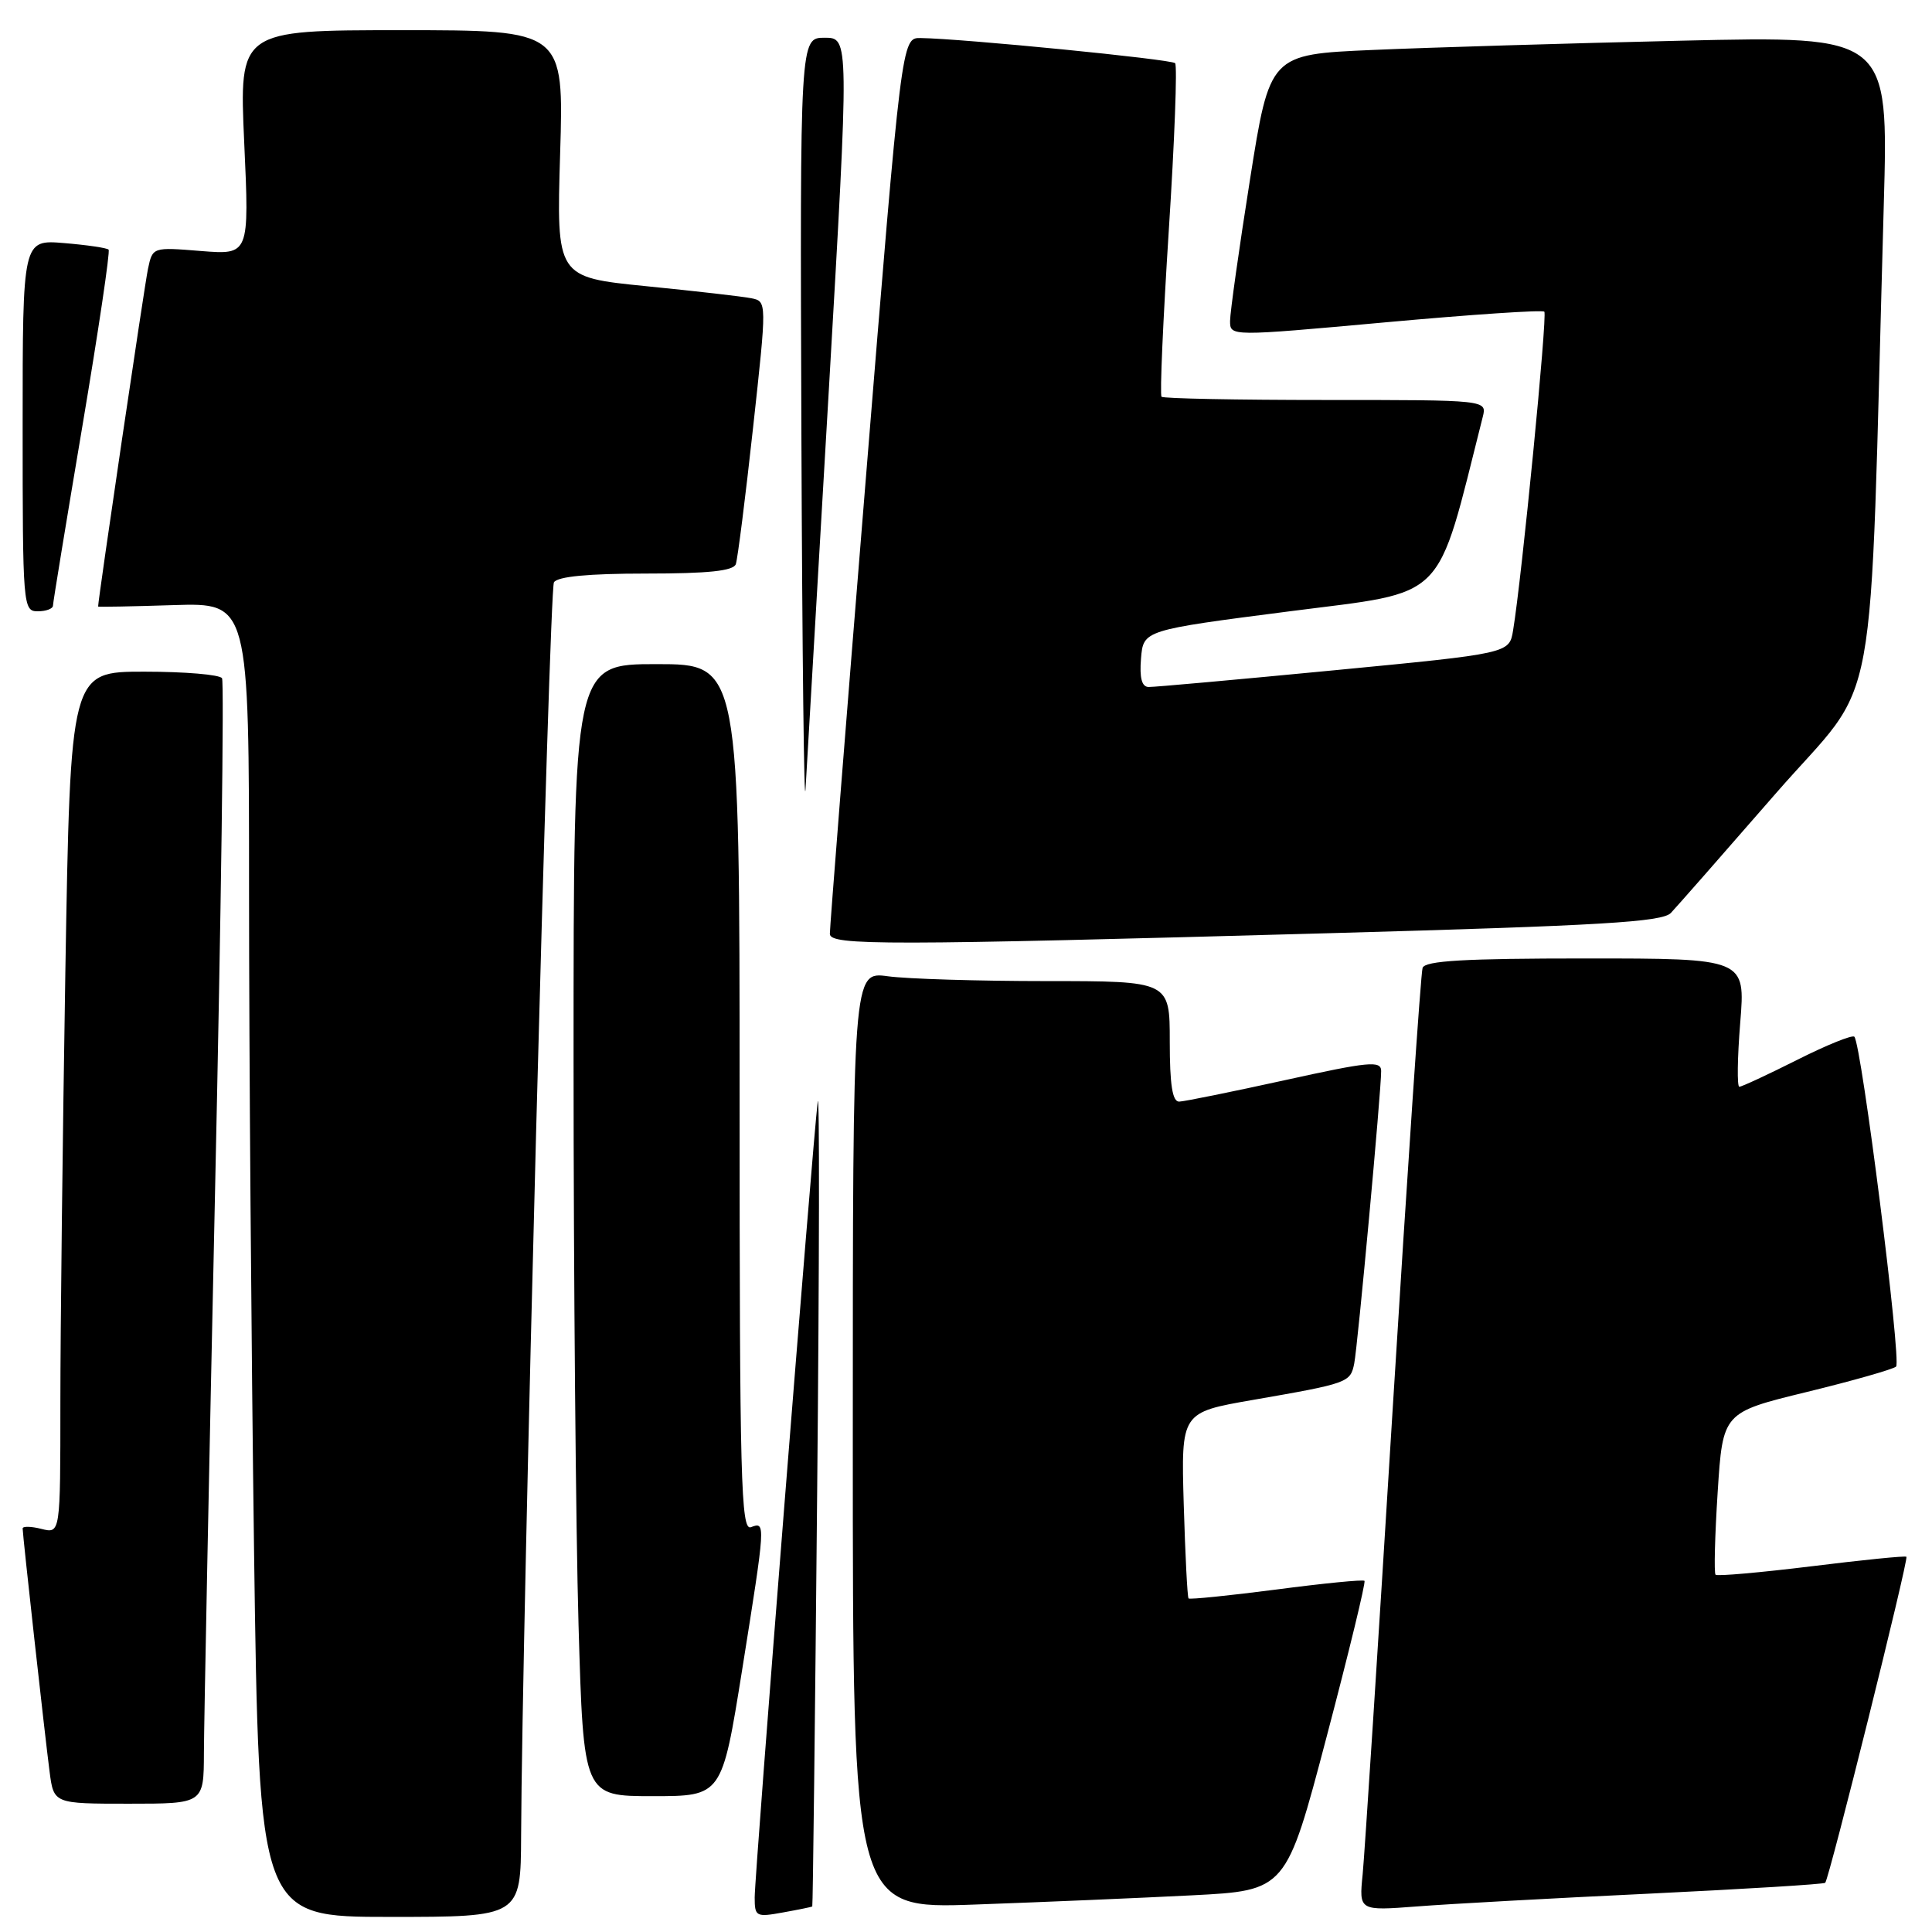 <?xml version="1.0" encoding="UTF-8" standalone="no"?>
<!DOCTYPE svg PUBLIC "-//W3C//DTD SVG 1.1//EN" "http://www.w3.org/Graphics/SVG/1.1/DTD/svg11.dtd" >
<svg xmlns="http://www.w3.org/2000/svg" xmlns:xlink="http://www.w3.org/1999/xlink" version="1.1" viewBox="0 0 256 256">
 <g >
 <path fill="currentColor"
d=" M 69.05 243.25 C 69.17 215.37 72.77 78.18 73.40 77.16 C 73.88 76.39 77.97 76.00 85.59 76.00 C 93.87 76.00 97.18 75.65 97.50 74.75 C 97.74 74.06 98.77 65.95 99.78 56.72 C 101.62 39.94 101.62 39.94 99.56 39.52 C 98.43 39.29 92.15 38.57 85.61 37.92 C 73.73 36.73 73.73 36.73 74.22 20.37 C 74.72 4.00 74.72 4.00 53.21 4.00 C 31.69 4.00 31.69 4.00 32.36 18.89 C 33.04 33.77 33.04 33.77 26.63 33.26 C 20.22 32.74 20.22 32.74 19.61 35.62 C 19.16 37.70 13.01 79.35 13.00 80.37 C 13.00 80.44 17.50 80.36 23.00 80.18 C 33.00 79.87 33.00 79.87 33.00 118.18 C 33.00 139.26 33.30 178.44 33.66 205.25 C 34.33 254.00 34.33 254.00 51.66 254.00 C 69.00 254.00 69.00 254.00 69.05 243.25 Z  M 107.63 252.62 C 107.71 252.55 108.00 227.75 108.28 197.50 C 108.57 167.25 108.60 144.07 108.35 146.00 C 107.70 151.17 100.00 248.29 100.00 251.42 C 100.00 253.96 100.18 254.06 103.75 253.41 C 105.81 253.04 107.56 252.68 107.63 252.62 Z  M 157.96 251.14 C 170.42 250.50 170.42 250.50 175.78 230.15 C 178.73 218.96 180.99 209.65 180.80 209.47 C 180.62 209.28 175.36 209.80 169.12 210.62 C 162.87 211.43 157.64 211.96 157.49 211.80 C 157.33 211.63 157.05 206.02 156.85 199.32 C 156.50 187.15 156.50 187.15 166.00 185.50 C 178.66 183.30 178.93 183.20 179.44 180.68 C 179.91 178.33 183.02 144.55 183.01 141.91 C 183.00 140.51 181.41 140.67 170.25 143.13 C 163.24 144.67 156.94 145.95 156.25 145.97 C 155.35 145.99 155.00 143.75 155.00 138.00 C 155.00 130.00 155.00 130.00 138.64 130.00 C 129.64 130.00 120.19 129.71 117.64 129.36 C 113.00 128.73 113.00 128.73 113.00 190.84 C 113.00 252.95 113.00 252.95 129.25 252.36 C 138.19 252.04 151.11 251.49 157.96 251.14 Z  M 218.50 250.92 C 231.15 250.31 241.66 249.67 241.85 249.48 C 242.37 248.97 252.93 206.59 252.61 206.28 C 252.47 206.13 246.81 206.70 240.04 207.54 C 233.27 208.37 227.54 208.88 227.32 208.66 C 227.10 208.44 227.23 203.51 227.60 197.71 C 228.28 187.16 228.28 187.16 239.39 184.45 C 245.50 182.96 250.83 181.44 251.24 181.08 C 251.98 180.42 246.65 138.31 245.71 137.37 C 245.43 137.10 242.02 138.48 238.13 140.44 C 234.23 142.40 230.79 144.00 230.47 144.00 C 230.16 144.00 230.21 140.18 230.59 135.50 C 231.28 127.00 231.28 127.00 210.11 127.00 C 194.07 127.00 188.83 127.30 188.50 128.25 C 188.26 128.94 186.49 155.15 184.55 186.50 C 182.62 217.85 180.82 245.68 180.56 248.35 C 180.07 253.20 180.07 253.20 187.79 252.61 C 192.03 252.28 205.85 251.52 218.50 250.92 Z  M 27.02 232.25 C 27.03 228.54 27.69 195.18 28.49 158.12 C 29.30 121.05 29.71 90.34 29.42 89.87 C 29.12 89.39 24.48 89.00 19.10 89.00 C 9.33 89.00 9.33 89.00 8.66 128.75 C 8.30 150.61 8.00 176.31 8.00 185.86 C 8.00 203.22 8.00 203.22 5.50 202.59 C 4.12 202.24 3.00 202.22 3.00 202.53 C 3.00 203.39 5.94 229.92 6.57 234.75 C 7.12 239.00 7.12 239.00 17.06 239.00 C 27.00 239.00 27.00 239.00 27.02 232.25 Z  M 98.34 221.25 C 101.46 201.68 101.47 201.61 99.50 202.36 C 98.18 202.87 98.00 196.14 98.00 145.47 C 98.00 88.00 98.00 88.00 87.00 88.00 C 76.00 88.00 76.00 88.00 76.00 140.34 C 76.00 169.12 76.30 202.87 76.66 215.34 C 77.32 238.00 77.32 238.00 86.49 238.00 C 95.66 238.00 95.66 238.00 98.34 221.25 Z  M 176.25 123.65 C 212.23 122.65 220.25 122.17 221.40 120.97 C 222.17 120.16 228.41 113.05 235.28 105.16 C 249.26 89.10 247.62 98.06 249.61 27.13 C 250.24 4.76 250.24 4.76 222.87 5.39 C 207.82 5.74 189.37 6.29 181.87 6.62 C 168.25 7.21 168.25 7.21 165.62 23.86 C 164.17 33.01 162.99 41.42 162.99 42.54 C 163.00 44.58 163.00 44.58 183.58 42.71 C 194.91 41.68 204.38 41.04 204.63 41.30 C 205.06 41.73 201.64 76.67 200.49 83.54 C 199.99 86.58 199.99 86.58 176.74 88.82 C 163.96 90.05 152.91 91.05 152.19 91.03 C 151.29 91.01 150.98 89.82 151.19 87.25 C 151.50 83.50 151.50 83.50 170.90 81.00 C 192.01 78.28 190.19 80.11 196.47 55.25 C 197.04 53.00 197.04 53.00 175.69 53.00 C 163.94 53.00 154.14 52.81 153.91 52.57 C 153.67 52.34 154.11 42.42 154.87 30.54 C 155.64 18.65 156.01 8.68 155.71 8.37 C 155.19 7.85 127.58 5.12 121.99 5.04 C 119.47 5.00 119.47 5.00 114.70 63.75 C 112.07 96.06 109.94 123.06 109.96 123.75 C 110.01 125.30 117.26 125.29 176.25 123.65 Z  M 109.82 51.75 C 112.53 5.00 112.53 5.00 109.27 5.00 C 106.00 5.00 106.00 5.00 106.19 57.75 C 106.30 86.76 106.55 107.80 106.74 104.50 C 106.94 101.20 108.32 77.46 109.82 51.75 Z  M 7.02 80.25 C 7.02 79.84 8.78 69.15 10.91 56.50 C 13.04 43.85 14.61 33.31 14.39 33.08 C 14.18 32.85 11.52 32.46 8.50 32.21 C 3.00 31.75 3.00 31.75 3.00 56.38 C 3.00 80.33 3.05 81.00 5.00 81.00 C 6.10 81.00 7.01 80.66 7.02 80.25 Z "/>
</g>
</svg>